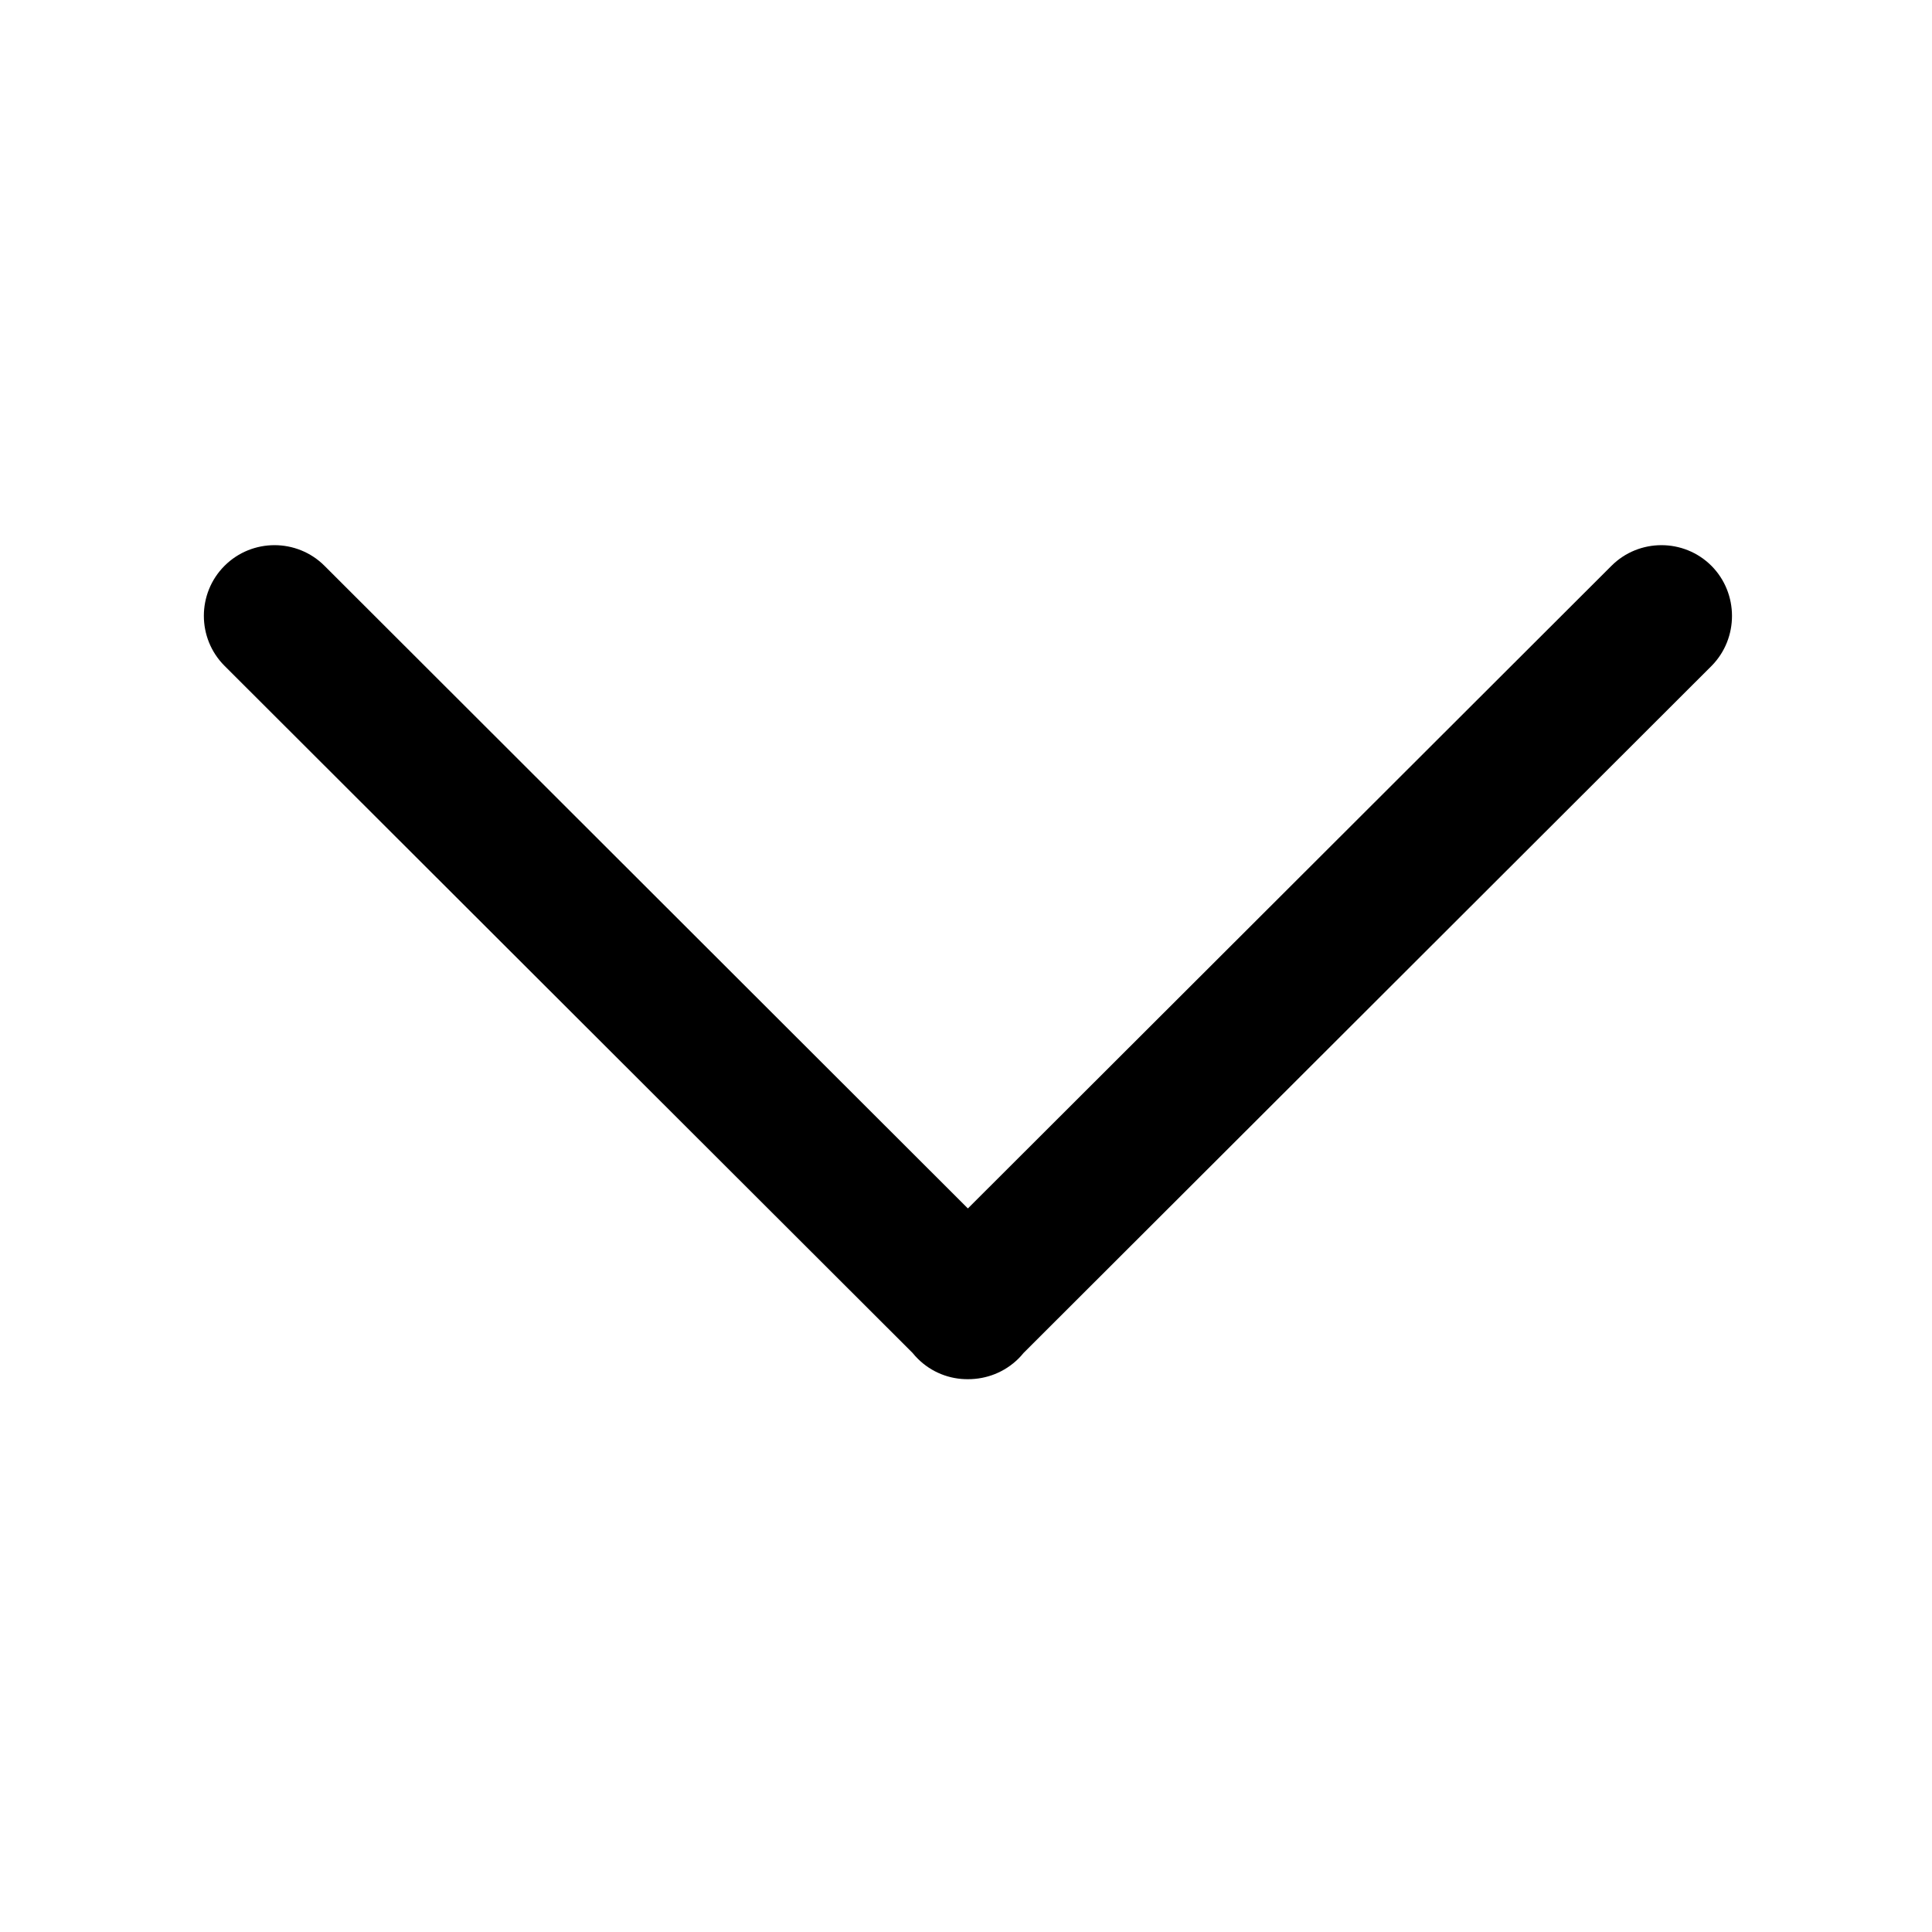 <svg xmlns="http://www.w3.org/2000/svg" xmlns:xlink="http://www.w3.org/1999/xlink" width="16" height="16" class="icon" p-id="7281" t="1706096167224" version="1.1" viewBox="0 0 1024 1024"><path d="M907.1 299.9c-14.6-14.6-38.4-14.6-53 0L513 640.5 172 299.9c-14.6-14.6-38.4-14.6-53 0-14.6 14.6-14.6 38.4 0 53l364.7 364.2c0.8 1 1.7 2 2.7 3 7.3 7.3 17 11 26.7 10.9 9.7 0 19.3-3.6 26.7-10.9 1-1 1.8-1.9 2.7-3l364.7-364.2c14.4-14.6 14.4-38.4-0.1-53z" p-id="7282"/></svg>